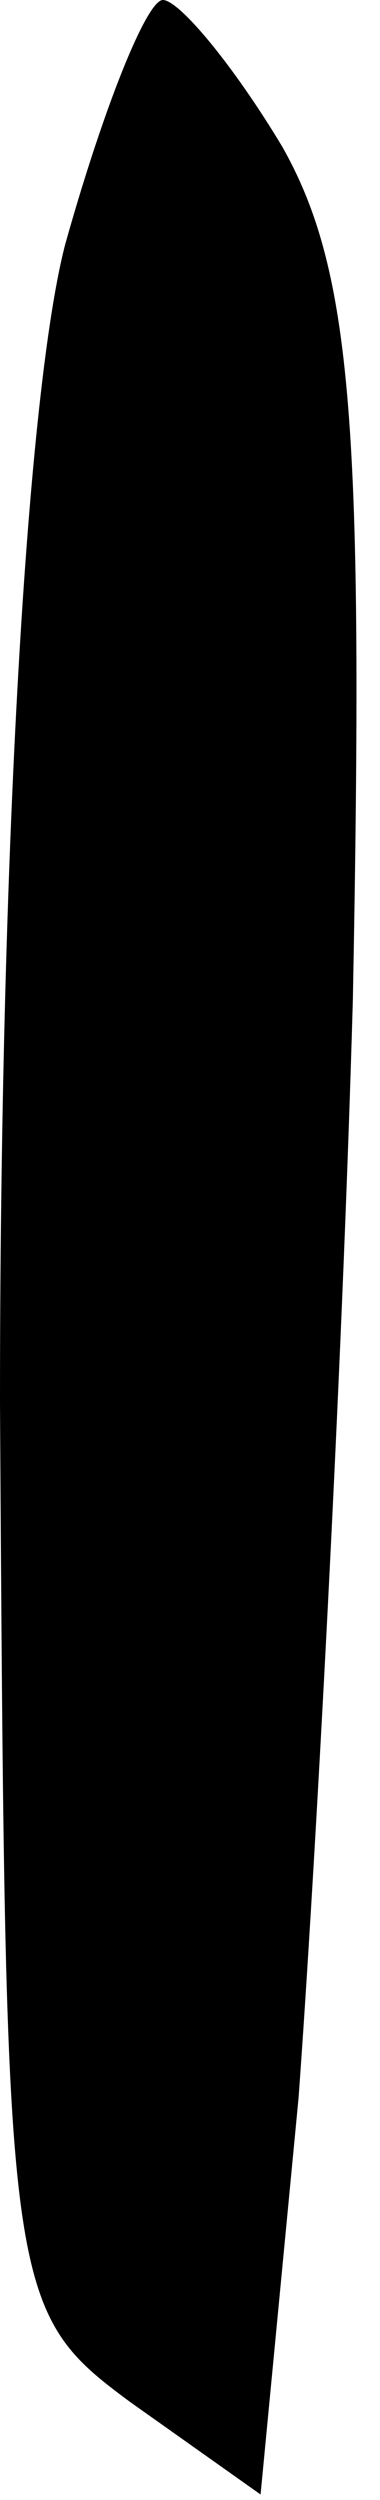 <?xml version="1.0" standalone="no"?>
<!DOCTYPE svg PUBLIC "-//W3C//DTD SVG 20010904//EN"
 "http://www.w3.org/TR/2001/REC-SVG-20010904/DTD/svg10.dtd">
<svg version="1.0" xmlns="http://www.w3.org/2000/svg"
 width="7pt" height="46pt" viewBox="0 0 7 46"
 preserveAspectRatio="xMidYMid meet">
<g transform="translate(0,46) scale(0.1,-0.1)"
fill="#000000" stroke="none">
<path fill="#000000" stroke="none" d="M12 415 c-7 -27 -12 -112 -12 -213 1
-164 1 -167 24 -184 l24 -17 7 73 c3 41 8 132 10 202 2 105 0 134 -13 157 -9
15 -19 27 -22 27 -3 0 -11 -20 -18 -45z"/>
</g>
</svg>
